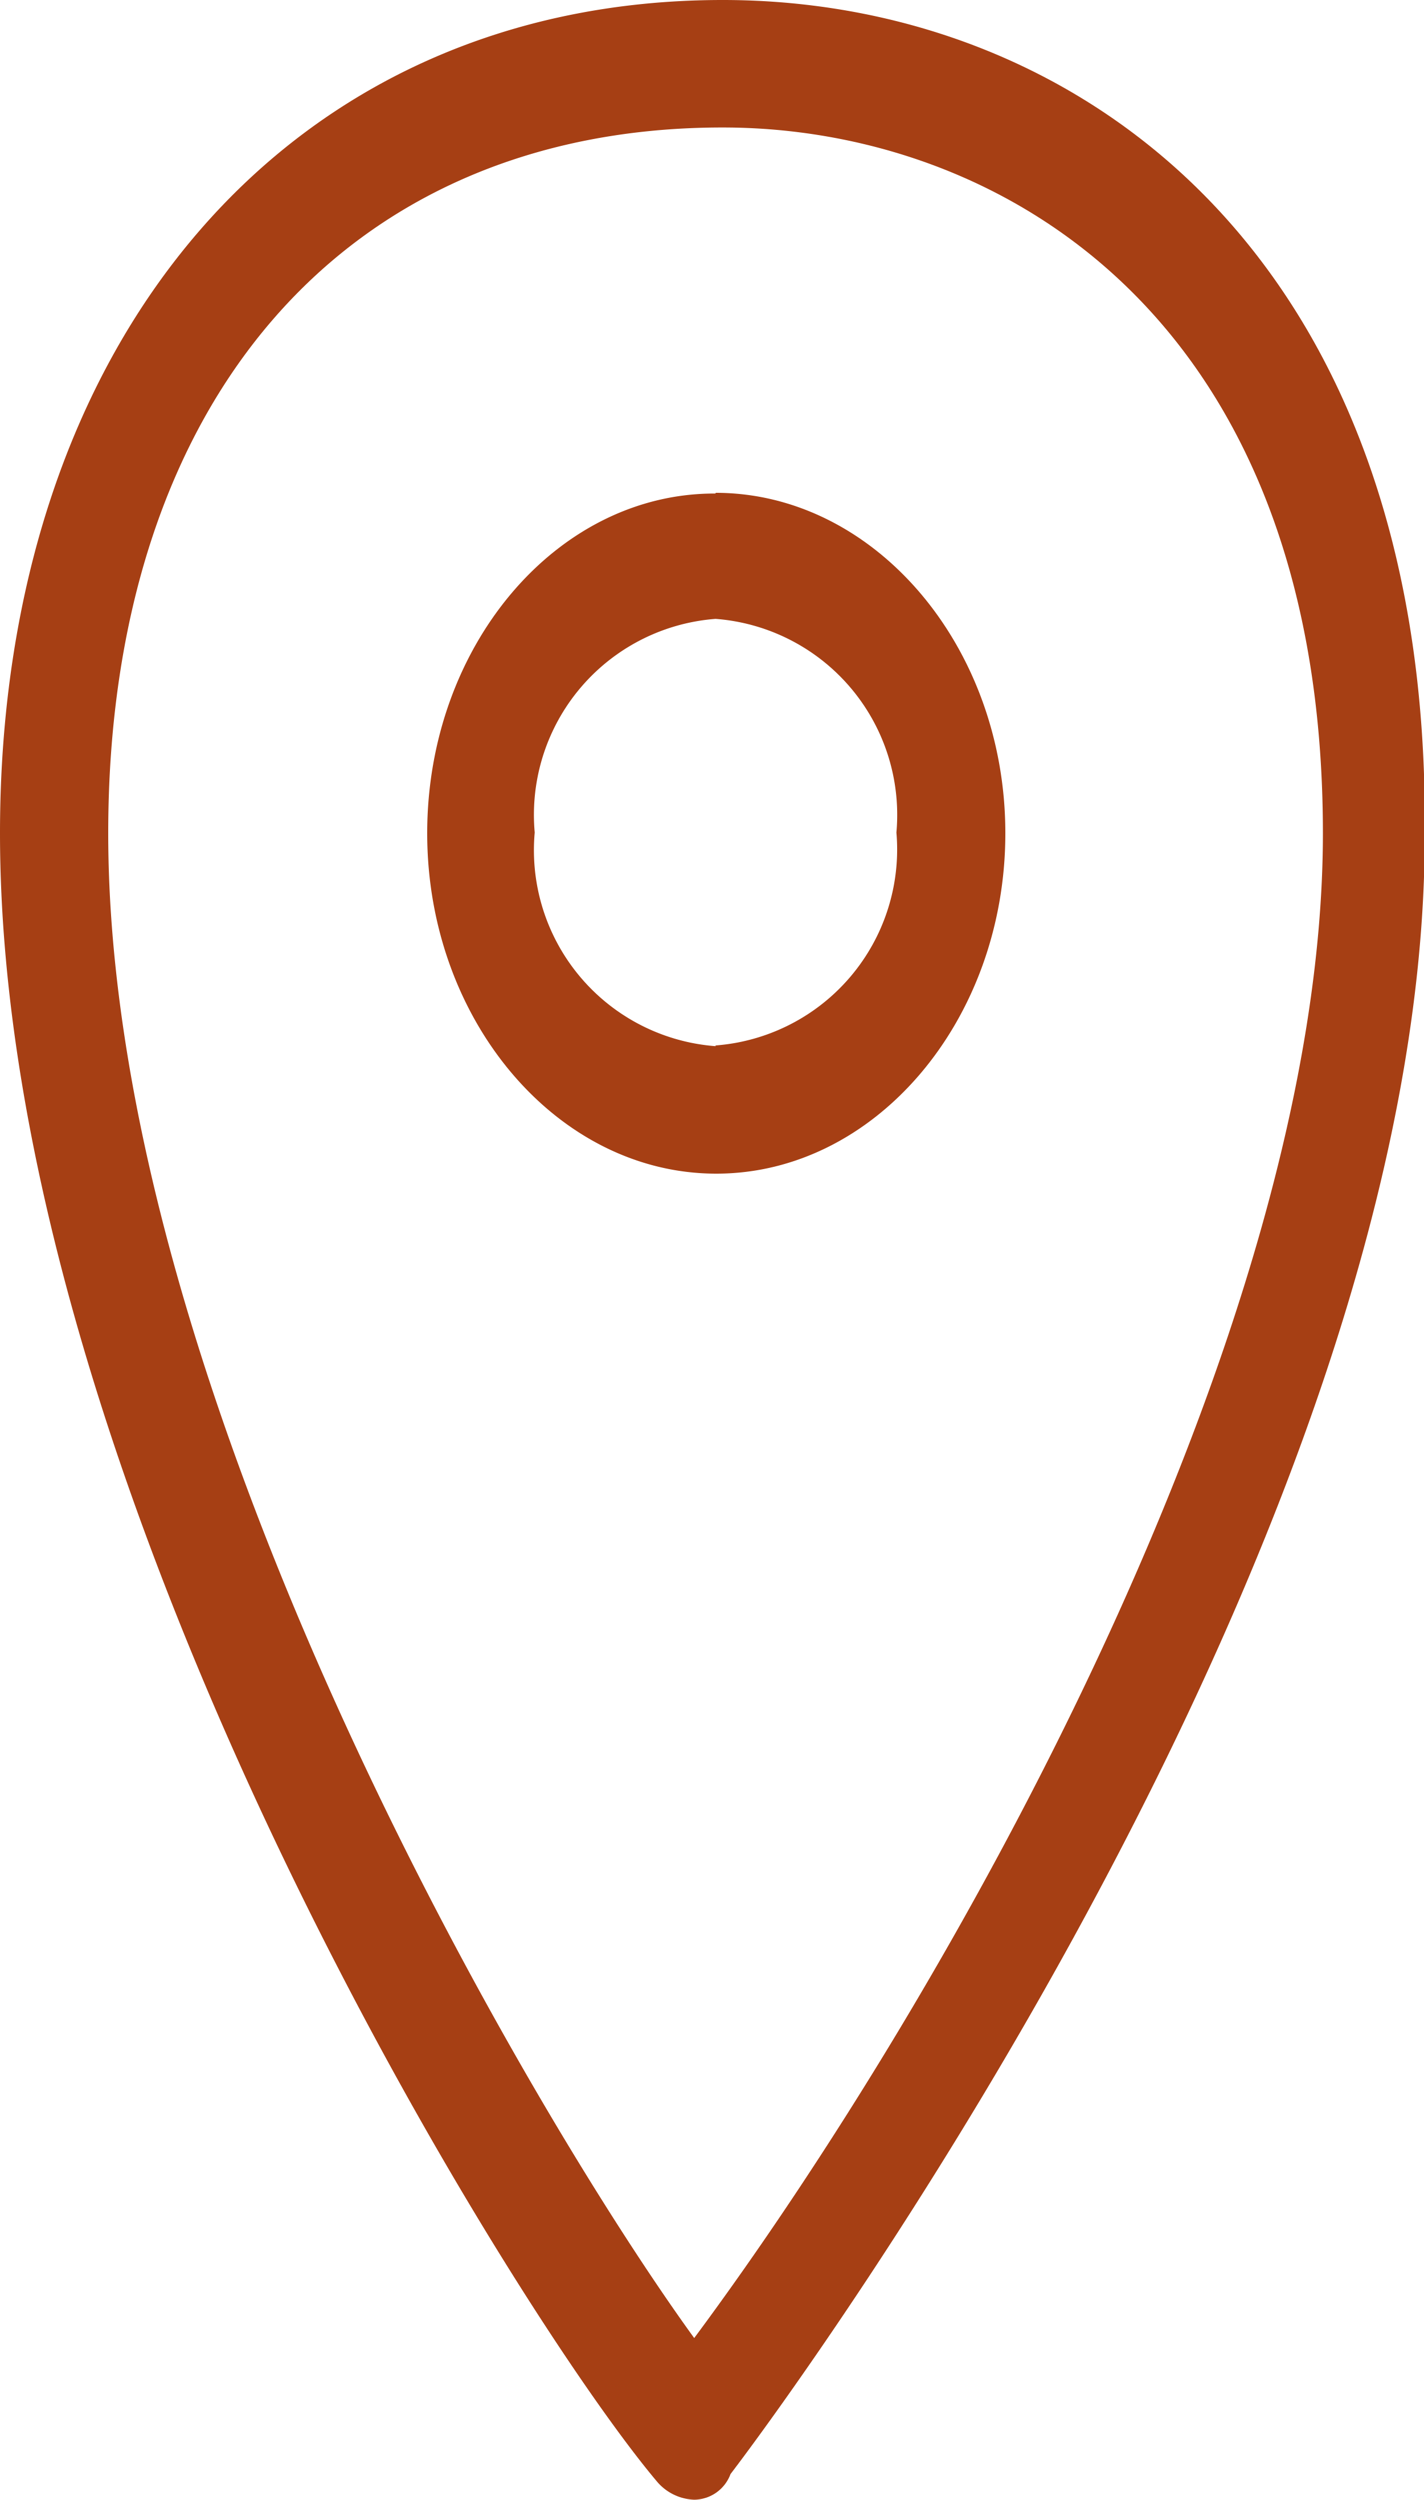<svg xmlns="http://www.w3.org/2000/svg" viewBox="0 0 20 35.1">
  <defs>
    <style>
      .cls-1 {
        fill: #a63f14;
      }
    </style>
  </defs>
  <title>Adres</title>
  <g id="Слой_2" data-name="Слой 2">
    <g id="Слой_1-2" data-name="Слой 1">
      <path class="cls-1" d="M10.15,0C4.06,0,0,4.77,0,11.7,0,21,7.31,32.59,9.24,34.86a.72.72,0,0,0,.51.24.55.55,0,0,0,.51-.36c1-1.31,9.75-13.25,9.75-23C20.1,3.58,15.13,0,10.15,0ZM9.75,32.83C7.41,29.6,1.52,19.58,1.52,11.7c0-6.09,3.35-9.91,8.63-9.91,3.86,0,8.43,2.63,8.43,9.91C18.58,18.74,13.3,28.05,9.75,32.83Zm.3-25.9C7.82,6.92,6,9.07,6,11.7s1.83,4.78,4.06,4.78,4.06-2.15,4.06-4.78S12.28,6.92,10.05,6.92Zm0,7.76a2.76,2.76,0,0,1-2.54-3,2.76,2.76,0,0,1,2.54-3,2.76,2.76,0,0,1,2.54,3A2.76,2.76,0,0,1,10.05,14.68Z"/>
    </g>
  </g>
</svg>
